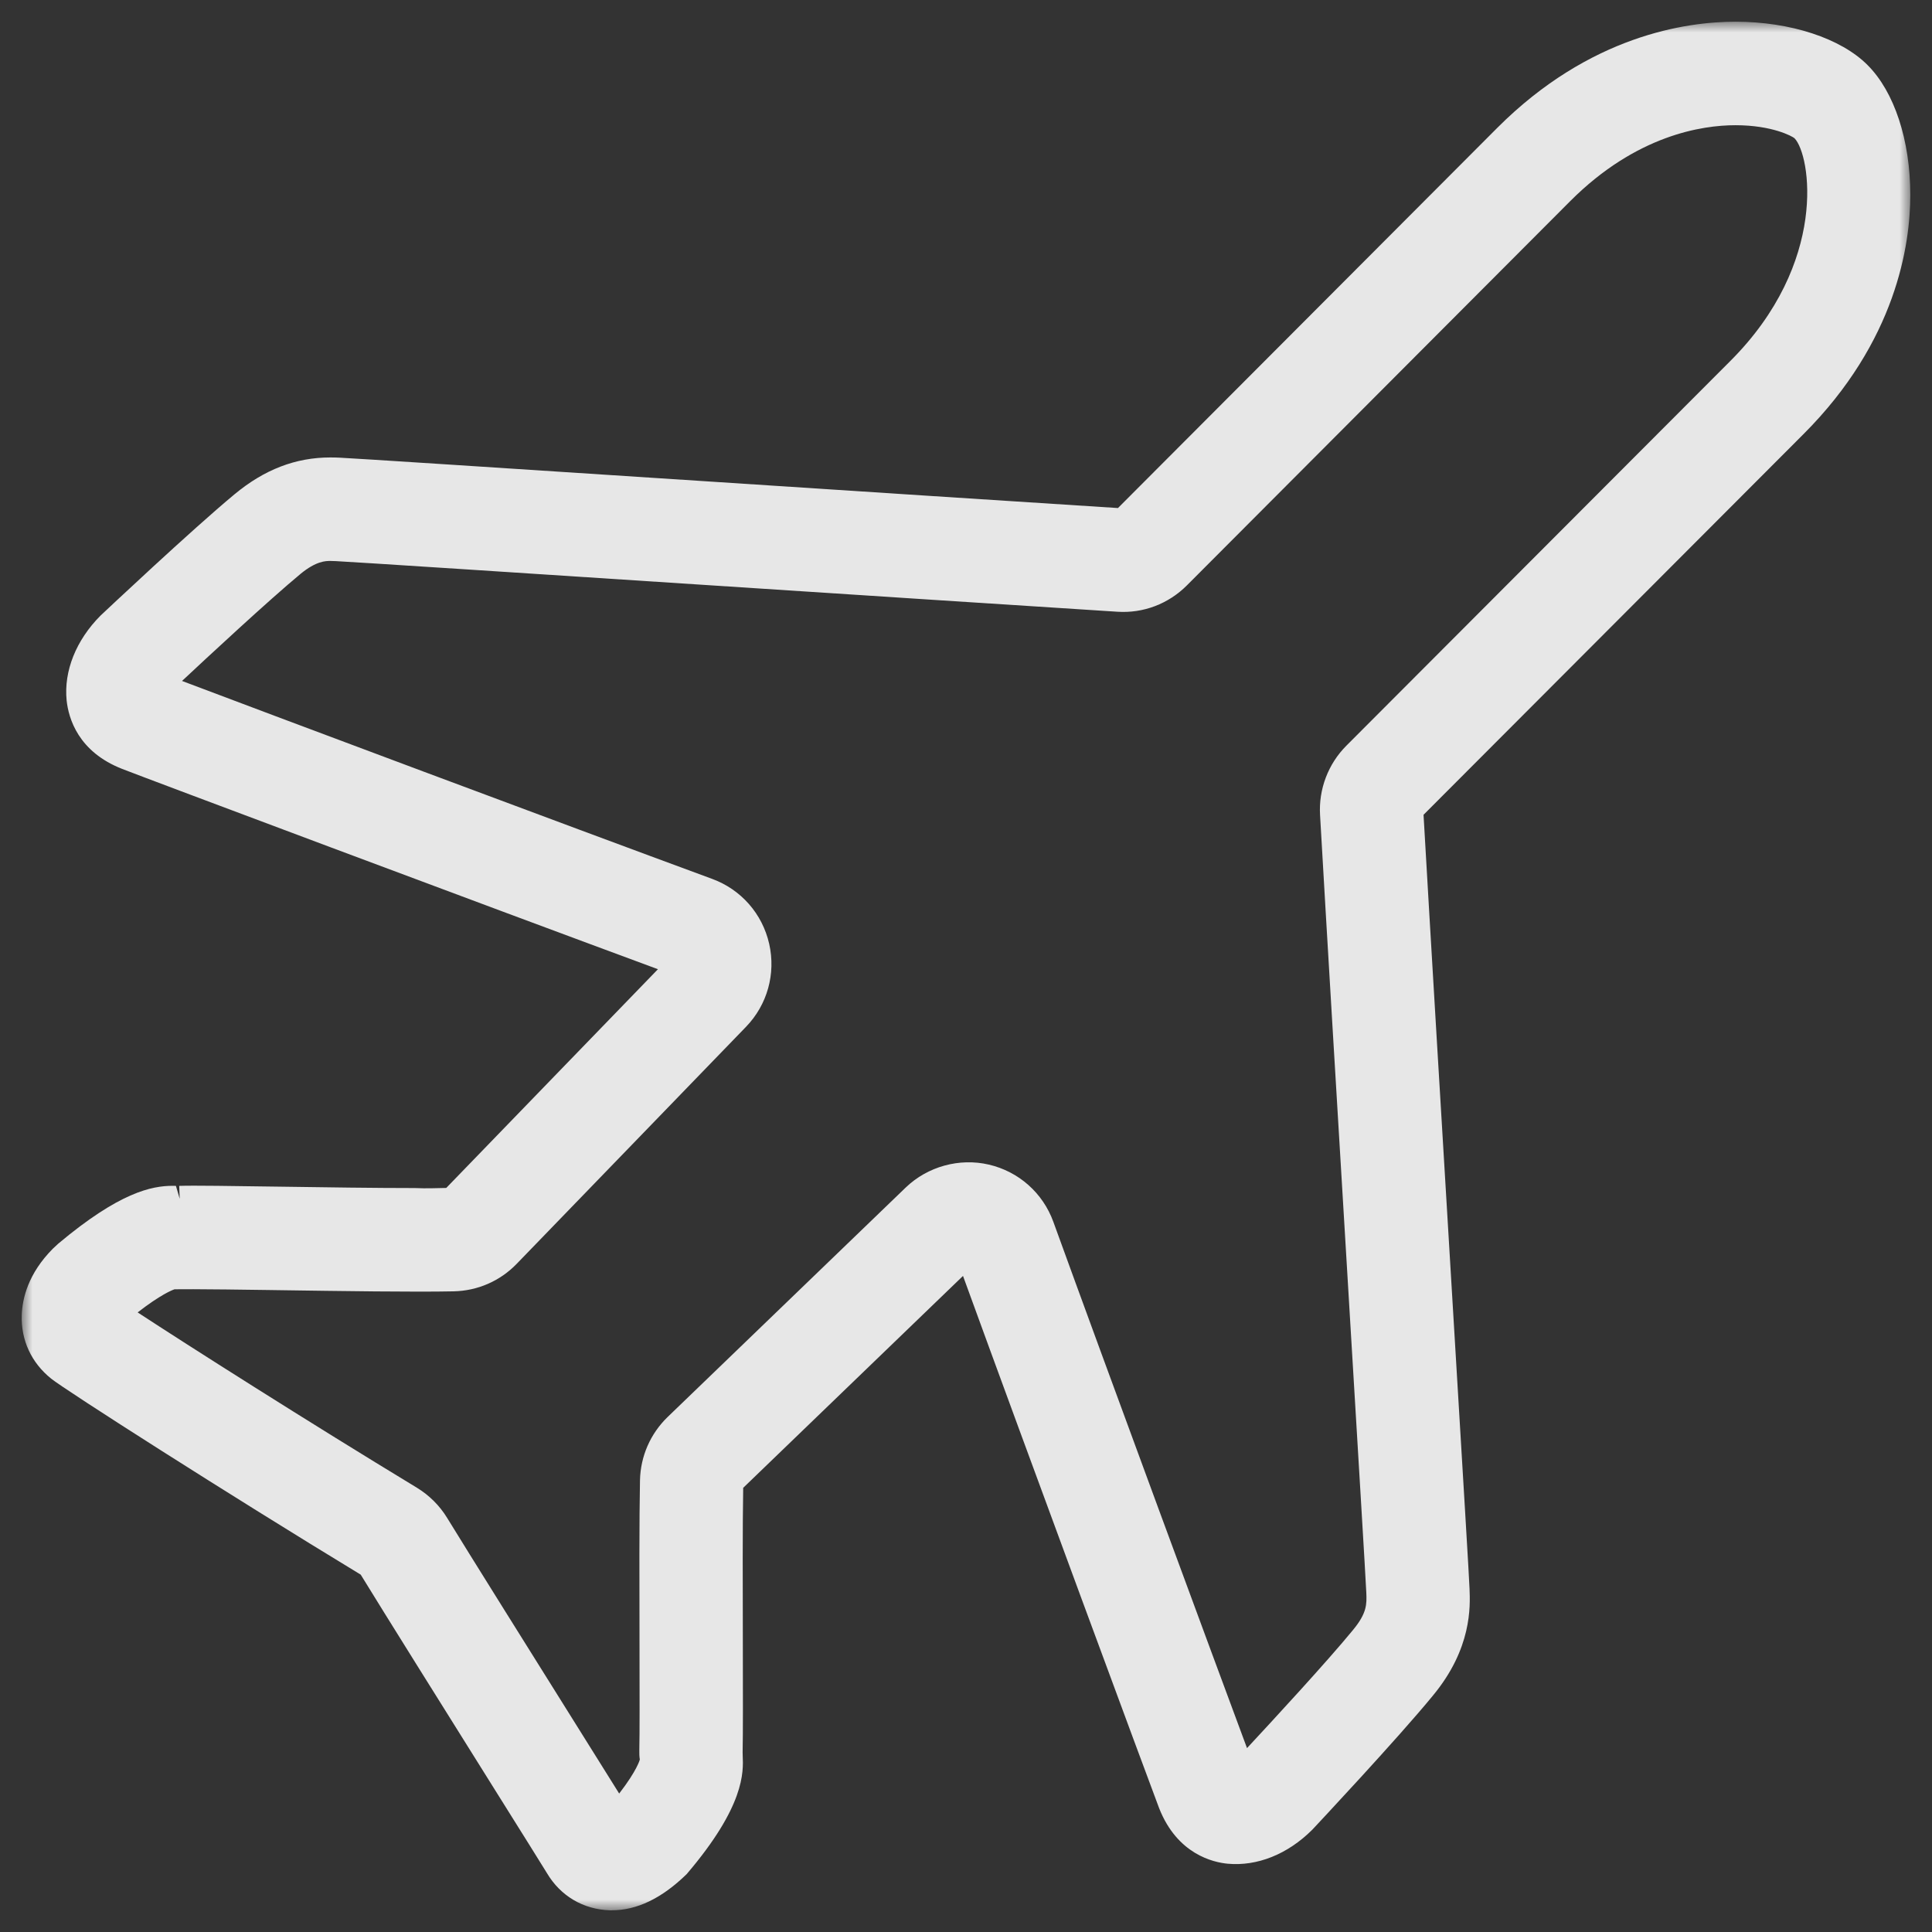 <?xml version="1.0" encoding="UTF-8"?>
<svg width="89px" height="89px" viewBox="0 0 89 89" version="1.1" xmlns="http://www.w3.org/2000/svg" xmlns:xlink="http://www.w3.org/1999/xlink">
    <rect x="0" y="0" width="89" height="89" fill="#333333" stroke="none"/>
    <!-- Generator: Sketch 49.2 (51160) - http://www.bohemiancoding.com/sketch -->
    <title>49</title>
    <desc>Created with Sketch.</desc>
    <defs>
        <polygon id="path-1" points="0 0 87 0 87 87 0 87"></polygon>
    </defs>
    <g id="Page-1" stroke="none" stroke-width="1" fill="none" fill-rule="evenodd">
        <g id="猩派客官网首页" transform="translate(-1036, -7045)">
            <g id="Page-1" transform="translate(1036, 7045)">
                <g id="Group-74" transform="translate(1, 1)">
                    <mask id="mask-2" fill="white">
                        <use xlink:href="#path-1"></use>
                    </mask>
                    <g id="Clip-2"></g>
                    <path d="M18.205,67.534 C13.11,64.445 7.645,60.966 5.341,59.458 C6.397,58.639 6.924,58.431 7.043,58.392 L7.905,58.389 C8.7,58.389 9.974,58.408 11.421,58.427 L11.821,58.433 C14.699,58.475 18.11,58.525 19.896,58.487 C21.002,58.463 22.034,58.015 22.803,57.219 L33.361,46.307 C34.347,45.291 34.747,43.858 34.433,42.476 C34.118,41.093 33.138,39.977 31.809,39.488 C24.933,36.956 11.352,31.871 7.385,30.369 C8.568,29.263 11.378,26.654 12.837,25.443 C13.565,24.841 14.006,24.841 14.217,24.841 C14.294,24.841 14.364,24.843 14.473,24.849 C15.066,24.874 23.642,25.435 31.21,25.929 C38.319,26.394 45.973,26.893 50.468,27.18 C51.673,27.261 52.829,26.815 53.677,25.965 L71.339,8.26 C74.377,5.222 77.41,4.768 78.947,4.768 C80.641,4.768 81.566,5.28 81.666,5.368 C82.409,6.128 83.244,11.101 78.705,15.634 L61.022,33.351 C60.184,34.192 59.741,35.353 59.81,36.54 C60.096,41.554 60.635,50.513 61.1,58.232 L61.163,59.286 C61.499,64.881 61.921,71.844 61.941,72.375 C61.961,72.894 61.977,73.303 61.327,74.088 C60.139,75.538 57.619,78.267 56.445,79.529 C54.997,75.634 49.971,62.035 47.524,55.286 C47.041,53.954 45.929,52.969 44.553,52.649 C43.195,52.332 41.731,52.735 40.722,53.706 L29.759,64.272 C28.96,65.046 28.507,66.081 28.482,67.19 C28.446,68.92 28.453,72.01 28.46,74.819 C28.464,76.908 28.469,78.865 28.451,79.632 C28.448,79.764 28.451,79.915 28.474,80.057 C28.474,80.062 28.348,80.556 27.523,81.622 L25.776,78.828 C23.558,75.284 20.521,70.433 19.6,68.927 C19.254,68.359 18.771,67.879 18.205,67.534 M15.617,71.538 C16.628,73.19 19.577,77.902 21.741,81.358 C23.049,83.447 24.07,85.077 24.198,85.291 C24.82,86.339 25.87,86.963 27.095,87 L27.182,87 C28.335,87 29.481,86.455 30.631,85.335 C33.314,82.192 33.247,80.633 33.214,79.883 L33.21,79.725 C33.229,78.919 33.224,76.938 33.22,74.726 C33.213,72.149 33.206,69.241 33.236,67.539 L43.362,57.777 C46.264,65.753 52.002,81.263 52.397,82.297 C53.233,84.421 54.89,84.793 55.562,84.855 C56.909,84.977 58.315,84.425 59.456,83.284 C59.615,83.114 63.371,79.108 65.005,77.114 C66.807,74.943 66.729,73.011 66.696,72.189 C66.692,71.926 66.41,67.246 65.914,58.995 C65.444,51.193 64.881,41.827 64.577,36.534 L82.071,19.007 C86.361,14.722 87.001,10.259 87,7.978 C87,5.462 86.263,3.224 85.031,1.997 C83.808,0.766 81.478,0 78.947,0 C76.675,0 72.229,0.634 67.977,4.887 L50.5,22.404 C45.977,22.116 38.486,21.627 31.519,21.171 C22.655,20.592 15.001,20.093 14.657,20.084 C14.536,20.078 14.385,20.073 14.218,20.073 C12.623,20.073 11.178,20.628 9.802,21.771 C7.82,23.415 3.812,27.188 3.628,27.361 C2.502,28.494 1.935,29.914 2.069,31.262 C2.158,32.104 2.611,33.634 4.633,34.423 C5.614,34.809 21.104,40.617 29.309,43.648 L19.557,53.724 C19.142,53.729 18.666,53.756 18.112,53.729 C16.314,53.729 13.962,53.696 11.889,53.665 C9.745,53.636 7.915,53.605 7.256,53.629 L7.279,54.225 L7.104,53.629 L6.963,53.626 C5.983,53.626 4.5,53.927 1.682,56.292 L1.431,56.526 C0.294,57.673 0.027,58.822 0.002,59.586 C-0.036,60.739 0.447,61.777 1.356,62.508 C1.988,63.022 9.53,67.844 15.617,71.538" id="Fill-1" fill-opacity="0.9" fill="#FBFBFB" mask="url(#mask-2)"></path>
                </g>
            </g>
        </g>
    </g>
</svg>